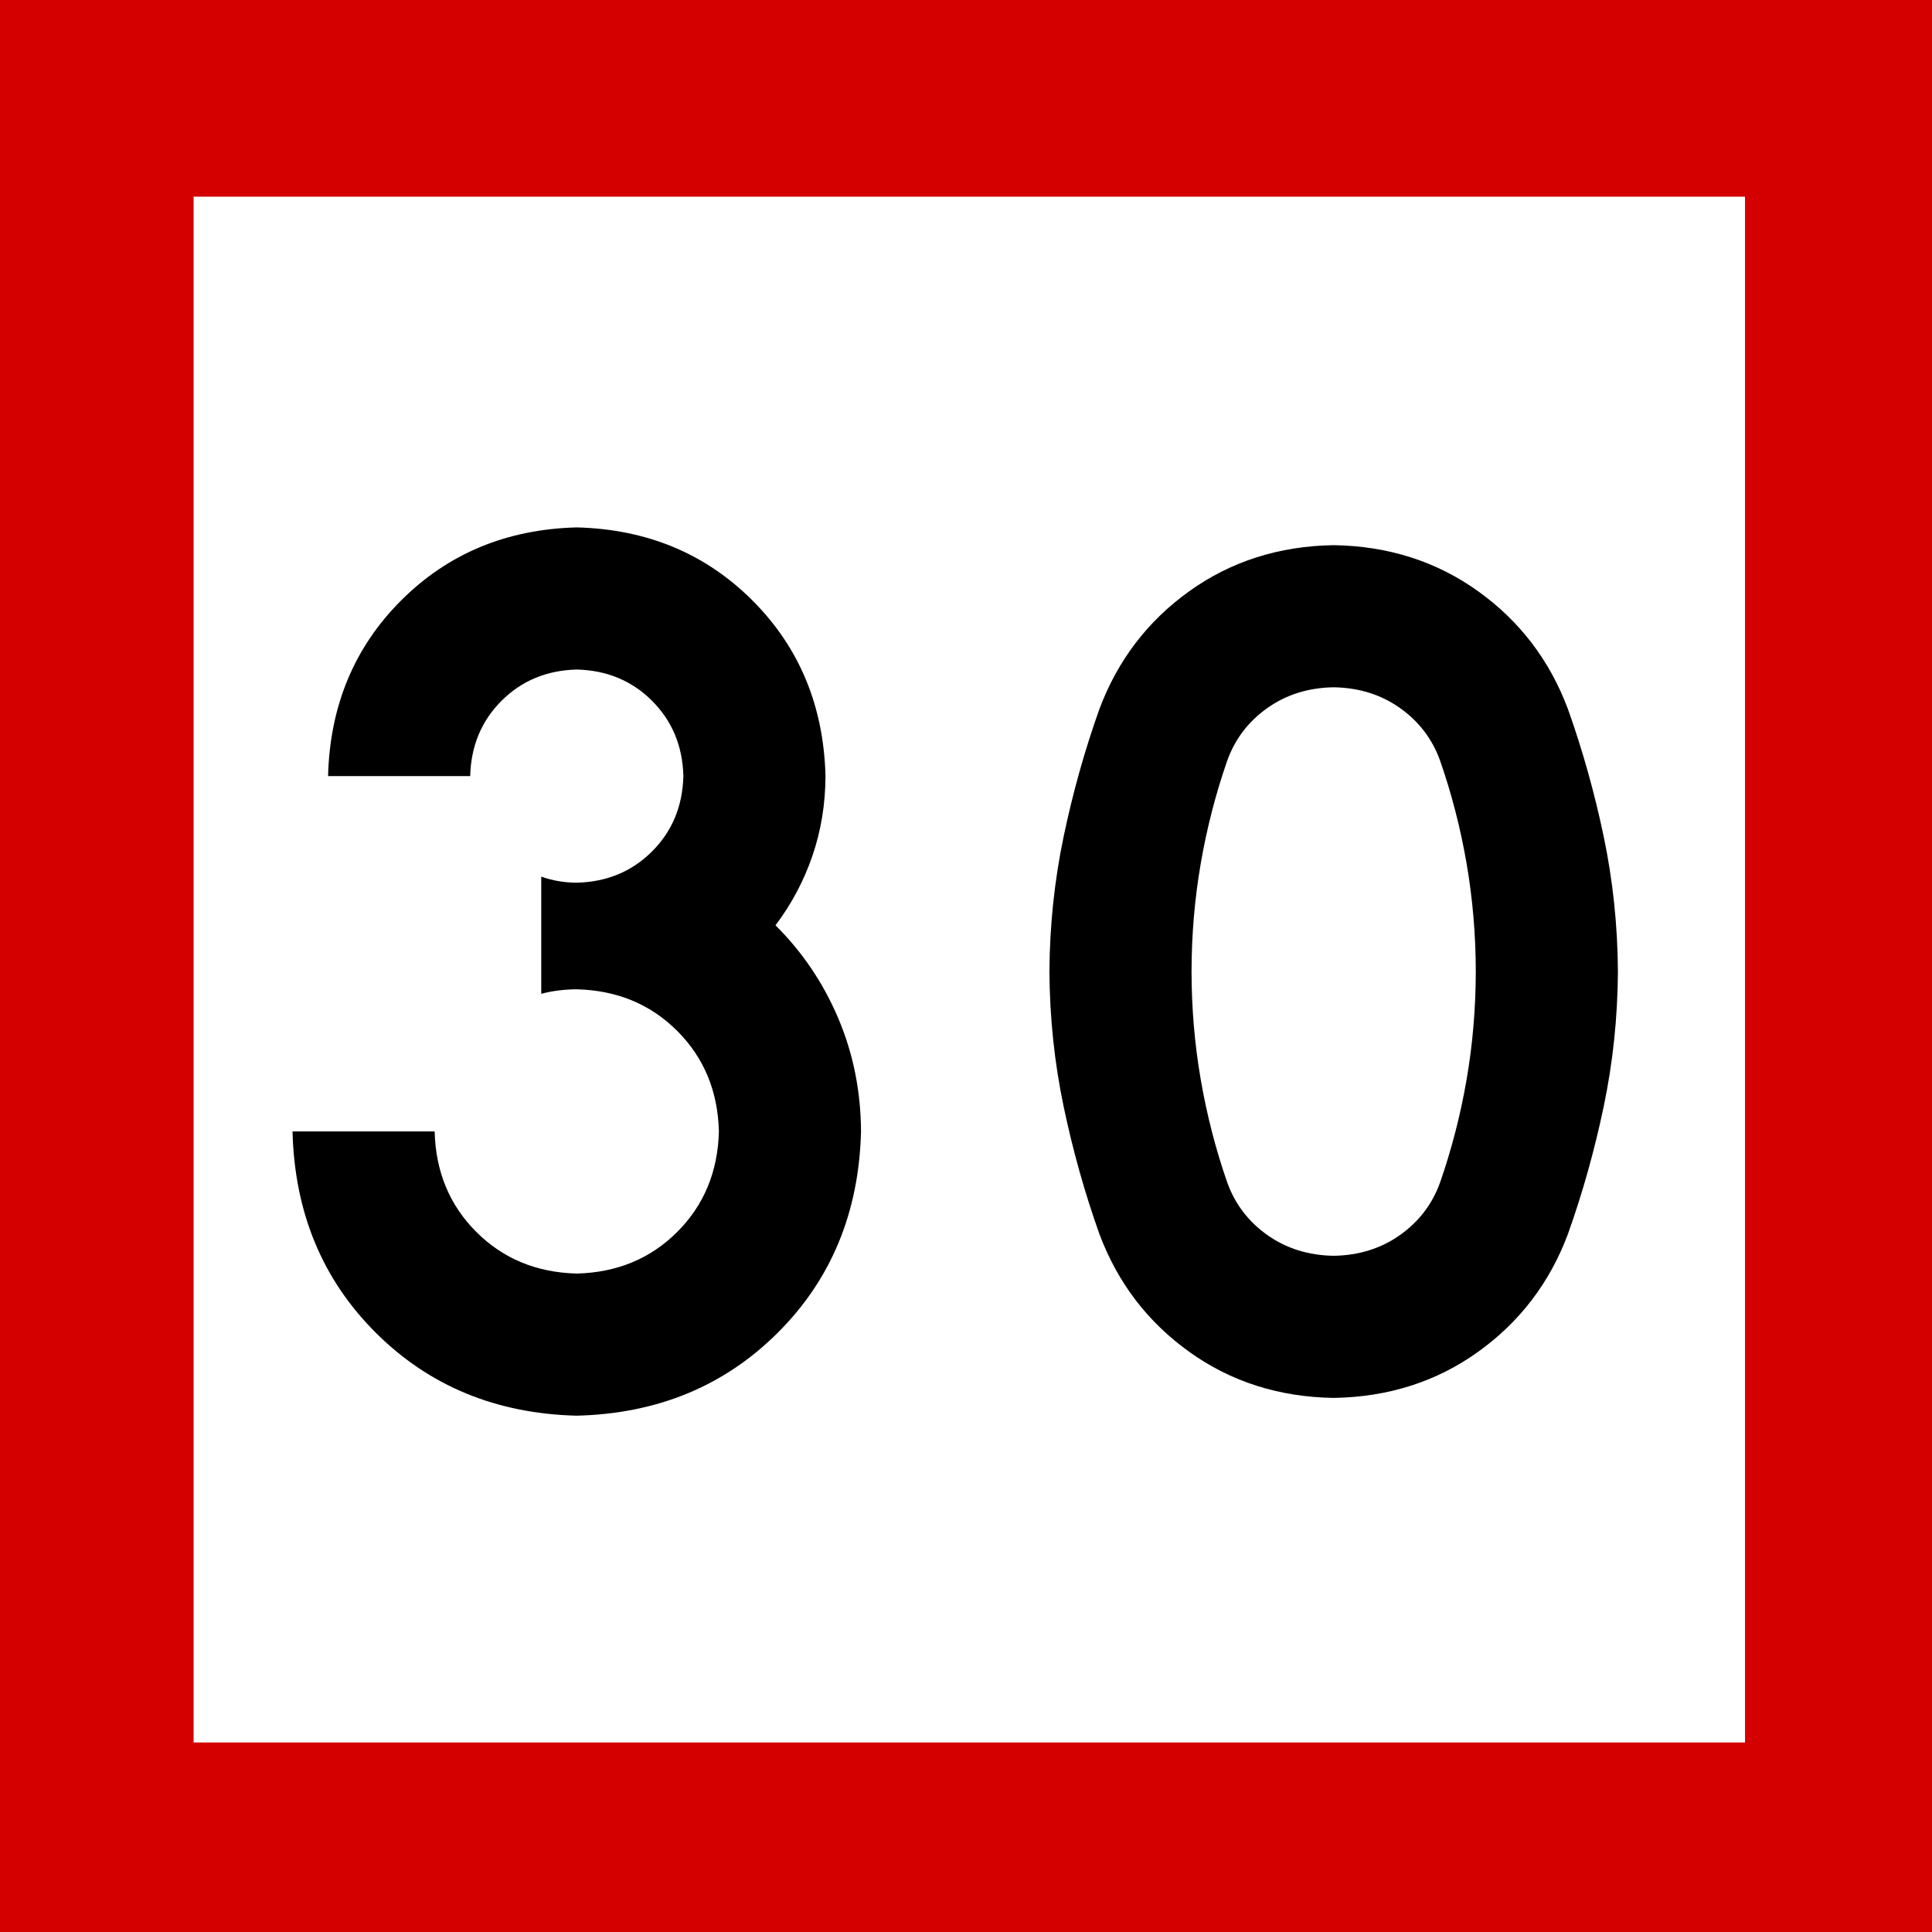 <?xml version="1.0" encoding="UTF-8" standalone="no"?>
<!-- Created with Inkscape (http://www.inkscape.org/) -->

<svg
   xmlns:svg="http://www.w3.org/2000/svg"
   xmlns="http://www.w3.org/2000/svg"
   version="1.1"
   width="262"
   height="262"
   id="svg2">
  <rect width="100%" height="100%" fill="#333333" stroke="none"/>
  <title
     id="title3633">Znak BT-1</title>
  <defs
     id="defs4" />
  <g
     transform="translate(-171.101,-207.939)"
     id="layer1">
    <rect
       width="262.898"
       height="262"
       rx="2.1908866e-07"
       ry="0"
       x="171.101"
       y="207.939"
       id="rect2848"
       style="fill:#d40000;fill-opacity:1;stroke:none" />
    <rect
       width="210.388"
       height="209.628"
       rx="2.1908866e-07"
       ry="0"
       x="197.356"
       y="234.609"
       id="rect3622"
       style="fill:#ffffff;fill-opacity:1;stroke:none" />
    <g
       transform="matrix(0.547,0,0,0.547,77.477,212.794)"
       id="text3624"
       style="font-size:281.881px;font-style:normal;font-variant:normal;font-weight:bold;font-stretch:normal;text-align:start;line-height:125%;writing-mode:lr-tb;text-anchor:start;fill:#000000;fill-opacity:1;stroke:none;font-family:Drogowskaz;-inkscape-font-specification:Drogowskaz Bold">
      <path
         d="m 305.341,237.5 c 2.824,-0.733 5.76,-1.103 8.809,-1.111 9.977,0.253 18.281,3.694 24.911,10.324 6.63,6.63 10.071,14.934 10.324,24.911 -0.253,9.977 -3.694,18.281 -10.324,24.911 -6.63,6.63 -14.934,10.071 -24.911,10.324 -9.978,-0.252 -18.281,-3.694 -24.911,-10.324 -6.63,-6.63 -10.071,-14.934 -10.324,-24.911 l -35.235,0 c 0.505,20.061 7.388,36.699 20.648,49.914 13.26,13.215 29.868,20.067 49.823,20.557 19.955,-0.49 36.562,-7.342 49.823,-20.557 13.26,-13.215 20.143,-29.852 20.648,-49.914 -0.063,-10.023 -1.956,-19.404 -5.68,-28.141 -3.724,-8.737 -8.901,-16.391 -15.531,-22.961 3.942,-5.196 6.988,-10.916 9.137,-17.16 2.149,-6.244 3.237,-12.852 3.265,-19.826 -0.45,-17.406 -6.487,-31.923 -18.113,-43.549 -11.626,-11.626 -26.142,-17.663 -43.549,-18.113 -17.407,0.45 -31.923,6.488 -43.549,18.113 -11.626,11.626 -17.664,26.142 -18.113,43.549 l 35.235,0 c 0.193,-7.46 2.78,-13.681 7.763,-18.664 4.982,-4.982 11.204,-7.57 18.664,-7.763 7.46,0.193 13.681,2.78 18.664,7.763 4.982,4.983 7.57,11.204 7.763,18.664 -0.193,7.46 -2.78,13.681 -7.763,18.664 -4.983,4.983 -11.204,7.57 -18.664,7.763 -3.1,-0.015 -6.036,-0.521 -8.809,-1.518 l 0,29.056 z"
         id="path3629" />
      <path
         d="m 466.563,231.985 c 0.014,-9.166 0.778,-18.119 2.293,-26.859 1.515,-8.74 3.699,-17.21 6.551,-25.412 1.931,-5.377 5.249,-9.73 9.953,-13.059 4.704,-3.329 10.183,-5.042 16.438,-5.141 6.254,0.099 11.733,1.812 16.438,5.141 4.704,3.329 8.022,7.682 9.953,13.059 2.852,8.201 5.036,16.672 6.551,25.412 1.515,8.74 2.279,17.693 2.293,26.859 -0.014,9.166 -0.778,18.119 -2.293,26.859 -1.515,8.74 -3.699,17.21 -6.551,25.412 -1.931,5.377 -5.249,9.73 -9.953,13.059 -4.704,3.329 -10.184,5.042 -16.438,5.141 -6.254,-0.099 -11.734,-1.812 -16.438,-5.141 -4.704,-3.329 -8.022,-7.682 -9.953,-13.059 -2.853,-8.201 -5.036,-16.672 -6.551,-25.412 -1.515,-8.74 -2.279,-17.693 -2.293,-26.859 z m -35.235,0 c 0.071,11.415 1.243,22.561 3.519,33.438 2.275,10.878 5.229,21.411 8.861,31.601 4.511,12.072 11.932,21.814 22.264,29.228 10.332,7.414 22.274,11.226 35.827,11.438 13.553,-0.212 25.495,-4.025 35.827,-11.438 10.332,-7.414 17.753,-17.156 22.264,-29.228 3.632,-10.19 6.585,-20.724 8.86,-31.601 2.275,-10.877 3.448,-22.023 3.519,-33.438 -0.071,-11.415 -1.244,-22.561 -3.519,-33.438 -2.275,-10.877 -5.229,-21.411 -8.86,-31.601 -4.511,-12.072 -11.933,-21.814 -22.264,-29.228 -10.332,-7.413 -22.274,-11.226 -35.827,-11.438 -13.553,0.212 -25.496,4.025 -35.827,11.438 -10.332,7.414 -17.753,17.156 -22.264,29.228 -3.632,10.19 -6.586,20.724 -8.861,31.601 -2.275,10.878 -3.448,22.024 -3.519,33.438 z"
         id="path3631" />
    </g>
  </g>
</svg>
